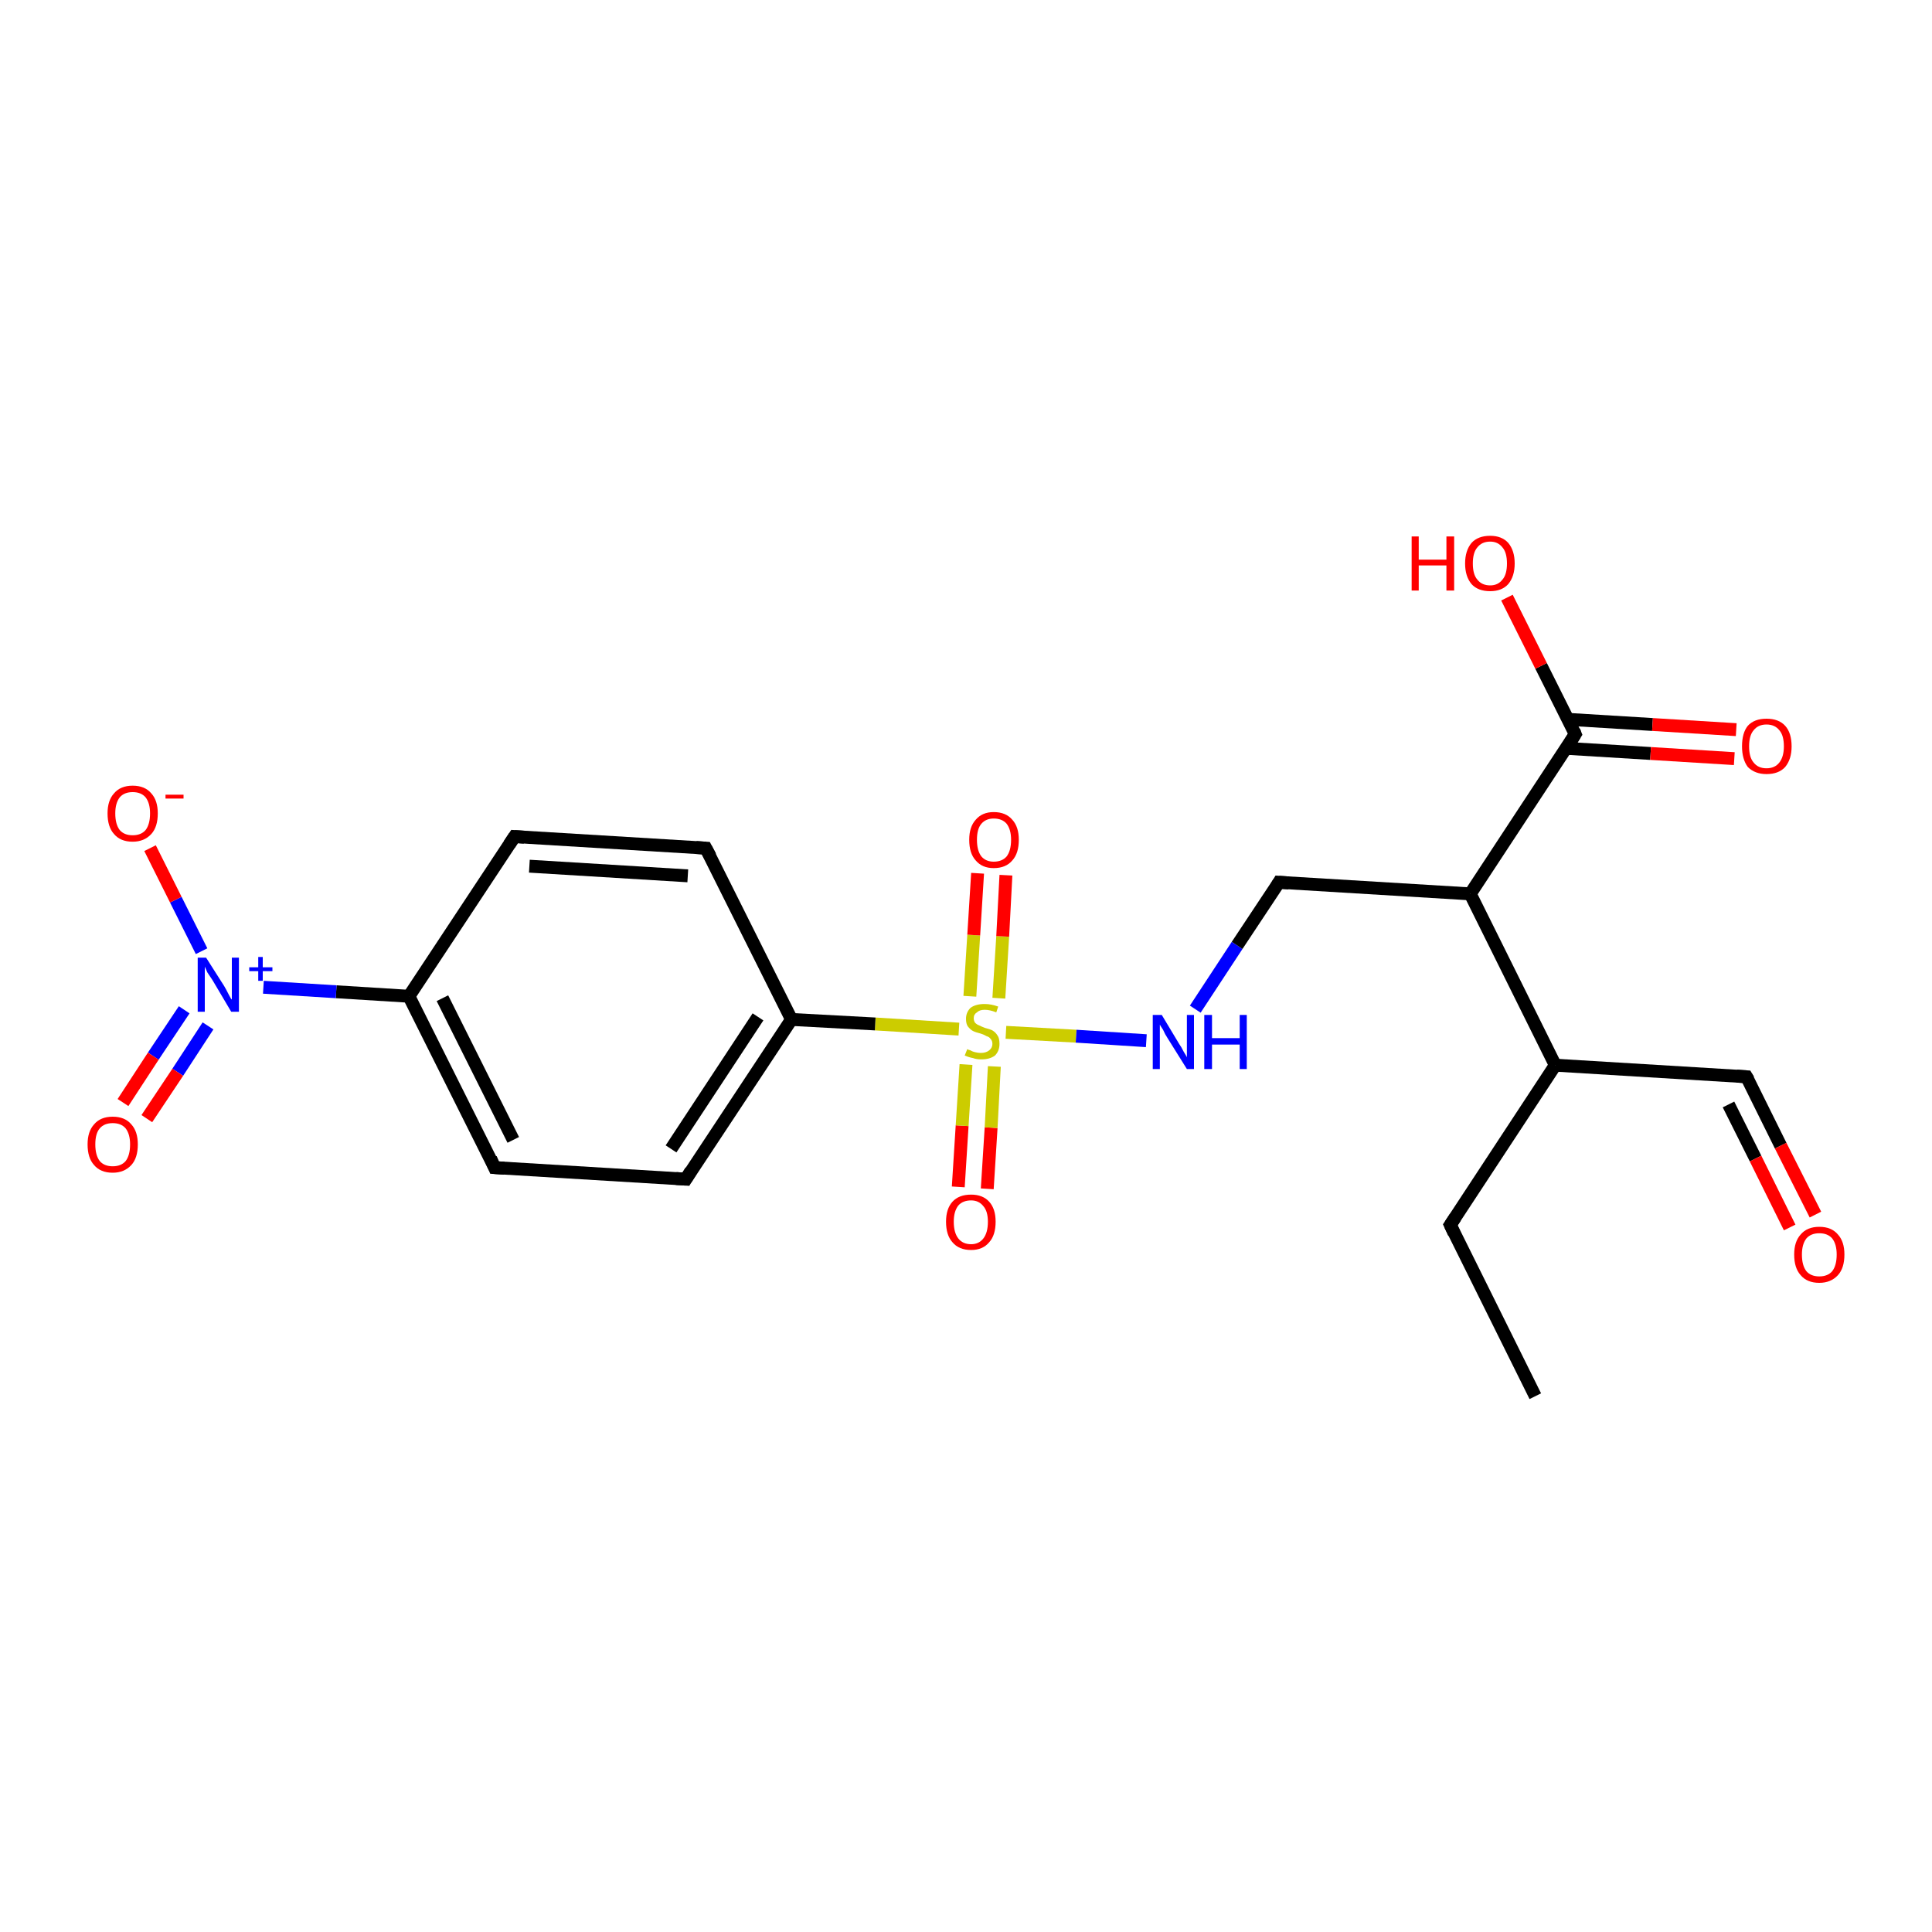 <?xml version='1.0' encoding='iso-8859-1'?>
<svg version='1.1' baseProfile='full'
              xmlns='http://www.w3.org/2000/svg'
                      xmlns:rdkit='http://www.rdkit.org/xml'
                      xmlns:xlink='http://www.w3.org/1999/xlink'
                  xml:space='preserve'
width='300px' height='300px' viewBox='0 0 300 300'>
<!-- END OF HEADER -->
<rect style='opacity:1.0;fill:#FFFFFF;stroke:none' width='300.0' height='300.0' x='0.0' y='0.0'> </rect>
<path class='bond-0 atom-0 atom-1' d='M 148.8,184.3 L 149.4,174.8' style='fill:none;fill-rule:evenodd;stroke:#FF0000;stroke-width:2.0px;stroke-linecap:butt;stroke-linejoin:miter;stroke-opacity:1' />
<path class='bond-0 atom-0 atom-1' d='M 149.4,174.8 L 150.0,165.3' style='fill:none;fill-rule:evenodd;stroke:#CCCC00;stroke-width:2.0px;stroke-linecap:butt;stroke-linejoin:miter;stroke-opacity:1' />
<path class='bond-0 atom-0 atom-1' d='M 153.3,184.6 L 153.9,175.1' style='fill:none;fill-rule:evenodd;stroke:#FF0000;stroke-width:2.0px;stroke-linecap:butt;stroke-linejoin:miter;stroke-opacity:1' />
<path class='bond-0 atom-0 atom-1' d='M 153.9,175.1 L 154.4,165.6' style='fill:none;fill-rule:evenodd;stroke:#CCCC00;stroke-width:2.0px;stroke-linecap:butt;stroke-linejoin:miter;stroke-opacity:1' />
<path class='bond-1 atom-1 atom-2' d='M 155.1,155.0 L 155.7,145.4' style='fill:none;fill-rule:evenodd;stroke:#CCCC00;stroke-width:2.0px;stroke-linecap:butt;stroke-linejoin:miter;stroke-opacity:1' />
<path class='bond-1 atom-1 atom-2' d='M 155.7,145.4 L 156.2,135.9' style='fill:none;fill-rule:evenodd;stroke:#FF0000;stroke-width:2.0px;stroke-linecap:butt;stroke-linejoin:miter;stroke-opacity:1' />
<path class='bond-1 atom-1 atom-2' d='M 150.6,154.7 L 151.2,145.2' style='fill:none;fill-rule:evenodd;stroke:#CCCC00;stroke-width:2.0px;stroke-linecap:butt;stroke-linejoin:miter;stroke-opacity:1' />
<path class='bond-1 atom-1 atom-2' d='M 151.2,145.2 L 151.8,135.6' style='fill:none;fill-rule:evenodd;stroke:#FF0000;stroke-width:2.0px;stroke-linecap:butt;stroke-linejoin:miter;stroke-opacity:1' />
<path class='bond-2 atom-1 atom-3' d='M 156.2,160.3 L 167.1,160.9' style='fill:none;fill-rule:evenodd;stroke:#CCCC00;stroke-width:2.0px;stroke-linecap:butt;stroke-linejoin:miter;stroke-opacity:1' />
<path class='bond-2 atom-1 atom-3' d='M 167.1,160.9 L 178.0,161.6' style='fill:none;fill-rule:evenodd;stroke:#0000FF;stroke-width:2.0px;stroke-linecap:butt;stroke-linejoin:miter;stroke-opacity:1' />
<path class='bond-3 atom-3 atom-4' d='M 185.6,156.7 L 192.1,146.8' style='fill:none;fill-rule:evenodd;stroke:#0000FF;stroke-width:2.0px;stroke-linecap:butt;stroke-linejoin:miter;stroke-opacity:1' />
<path class='bond-3 atom-3 atom-4' d='M 192.1,146.8 L 198.6,137.0' style='fill:none;fill-rule:evenodd;stroke:#000000;stroke-width:2.0px;stroke-linecap:butt;stroke-linejoin:miter;stroke-opacity:1' />
<path class='bond-4 atom-4 atom-5' d='M 198.6,137.0 L 228.3,138.8' style='fill:none;fill-rule:evenodd;stroke:#000000;stroke-width:2.0px;stroke-linecap:butt;stroke-linejoin:miter;stroke-opacity:1' />
<path class='bond-5 atom-5 atom-6' d='M 228.3,138.8 L 244.6,114.0' style='fill:none;fill-rule:evenodd;stroke:#000000;stroke-width:2.0px;stroke-linecap:butt;stroke-linejoin:miter;stroke-opacity:1' />
<path class='bond-6 atom-6 atom-7' d='M 243.2,116.2 L 256.3,117.0' style='fill:none;fill-rule:evenodd;stroke:#000000;stroke-width:2.0px;stroke-linecap:butt;stroke-linejoin:miter;stroke-opacity:1' />
<path class='bond-6 atom-6 atom-7' d='M 256.3,117.0 L 269.3,117.8' style='fill:none;fill-rule:evenodd;stroke:#FF0000;stroke-width:2.0px;stroke-linecap:butt;stroke-linejoin:miter;stroke-opacity:1' />
<path class='bond-6 atom-6 atom-7' d='M 243.5,111.7 L 256.6,112.5' style='fill:none;fill-rule:evenodd;stroke:#000000;stroke-width:2.0px;stroke-linecap:butt;stroke-linejoin:miter;stroke-opacity:1' />
<path class='bond-6 atom-6 atom-7' d='M 256.6,112.5 L 269.6,113.3' style='fill:none;fill-rule:evenodd;stroke:#FF0000;stroke-width:2.0px;stroke-linecap:butt;stroke-linejoin:miter;stroke-opacity:1' />
<path class='bond-7 atom-6 atom-8' d='M 244.6,114.0 L 239.3,103.4' style='fill:none;fill-rule:evenodd;stroke:#000000;stroke-width:2.0px;stroke-linecap:butt;stroke-linejoin:miter;stroke-opacity:1' />
<path class='bond-7 atom-6 atom-8' d='M 239.3,103.4 L 234.0,92.8' style='fill:none;fill-rule:evenodd;stroke:#FF0000;stroke-width:2.0px;stroke-linecap:butt;stroke-linejoin:miter;stroke-opacity:1' />
<path class='bond-8 atom-5 atom-9' d='M 228.3,138.8 L 241.5,165.4' style='fill:none;fill-rule:evenodd;stroke:#000000;stroke-width:2.0px;stroke-linecap:butt;stroke-linejoin:miter;stroke-opacity:1' />
<path class='bond-9 atom-9 atom-10' d='M 241.5,165.4 L 271.2,167.2' style='fill:none;fill-rule:evenodd;stroke:#000000;stroke-width:2.0px;stroke-linecap:butt;stroke-linejoin:miter;stroke-opacity:1' />
<path class='bond-10 atom-10 atom-11' d='M 271.2,167.2 L 276.5,177.9' style='fill:none;fill-rule:evenodd;stroke:#000000;stroke-width:2.0px;stroke-linecap:butt;stroke-linejoin:miter;stroke-opacity:1' />
<path class='bond-10 atom-10 atom-11' d='M 276.5,177.9 L 281.9,188.6' style='fill:none;fill-rule:evenodd;stroke:#FF0000;stroke-width:2.0px;stroke-linecap:butt;stroke-linejoin:miter;stroke-opacity:1' />
<path class='bond-10 atom-10 atom-11' d='M 268.4,171.5 L 272.6,179.9' style='fill:none;fill-rule:evenodd;stroke:#000000;stroke-width:2.0px;stroke-linecap:butt;stroke-linejoin:miter;stroke-opacity:1' />
<path class='bond-10 atom-10 atom-11' d='M 272.6,179.9 L 277.9,190.6' style='fill:none;fill-rule:evenodd;stroke:#FF0000;stroke-width:2.0px;stroke-linecap:butt;stroke-linejoin:miter;stroke-opacity:1' />
<path class='bond-11 atom-9 atom-12' d='M 241.5,165.4 L 225.2,190.2' style='fill:none;fill-rule:evenodd;stroke:#000000;stroke-width:2.0px;stroke-linecap:butt;stroke-linejoin:miter;stroke-opacity:1' />
<path class='bond-12 atom-12 atom-13' d='M 225.2,190.2 L 238.4,216.8' style='fill:none;fill-rule:evenodd;stroke:#000000;stroke-width:2.0px;stroke-linecap:butt;stroke-linejoin:miter;stroke-opacity:1' />
<path class='bond-13 atom-1 atom-14' d='M 148.9,159.8 L 135.9,159.0' style='fill:none;fill-rule:evenodd;stroke:#CCCC00;stroke-width:2.0px;stroke-linecap:butt;stroke-linejoin:miter;stroke-opacity:1' />
<path class='bond-13 atom-1 atom-14' d='M 135.9,159.0 L 122.9,158.3' style='fill:none;fill-rule:evenodd;stroke:#000000;stroke-width:2.0px;stroke-linecap:butt;stroke-linejoin:miter;stroke-opacity:1' />
<path class='bond-14 atom-14 atom-15' d='M 122.9,158.3 L 106.5,183.1' style='fill:none;fill-rule:evenodd;stroke:#000000;stroke-width:2.0px;stroke-linecap:butt;stroke-linejoin:miter;stroke-opacity:1' />
<path class='bond-14 atom-14 atom-15' d='M 117.7,157.9 L 104.2,178.4' style='fill:none;fill-rule:evenodd;stroke:#000000;stroke-width:2.0px;stroke-linecap:butt;stroke-linejoin:miter;stroke-opacity:1' />
<path class='bond-15 atom-15 atom-16' d='M 106.5,183.1 L 76.8,181.3' style='fill:none;fill-rule:evenodd;stroke:#000000;stroke-width:2.0px;stroke-linecap:butt;stroke-linejoin:miter;stroke-opacity:1' />
<path class='bond-16 atom-16 atom-17' d='M 76.8,181.3 L 63.5,154.7' style='fill:none;fill-rule:evenodd;stroke:#000000;stroke-width:2.0px;stroke-linecap:butt;stroke-linejoin:miter;stroke-opacity:1' />
<path class='bond-16 atom-16 atom-17' d='M 79.7,177.0 L 68.7,155.0' style='fill:none;fill-rule:evenodd;stroke:#000000;stroke-width:2.0px;stroke-linecap:butt;stroke-linejoin:miter;stroke-opacity:1' />
<path class='bond-17 atom-17 atom-18' d='M 63.5,154.7 L 52.2,154.0' style='fill:none;fill-rule:evenodd;stroke:#000000;stroke-width:2.0px;stroke-linecap:butt;stroke-linejoin:miter;stroke-opacity:1' />
<path class='bond-17 atom-17 atom-18' d='M 52.2,154.0 L 40.9,153.3' style='fill:none;fill-rule:evenodd;stroke:#0000FF;stroke-width:2.0px;stroke-linecap:butt;stroke-linejoin:miter;stroke-opacity:1' />
<path class='bond-18 atom-18 atom-19' d='M 31.3,147.7 L 27.3,139.7' style='fill:none;fill-rule:evenodd;stroke:#0000FF;stroke-width:2.0px;stroke-linecap:butt;stroke-linejoin:miter;stroke-opacity:1' />
<path class='bond-18 atom-18 atom-19' d='M 27.3,139.7 L 23.3,131.7' style='fill:none;fill-rule:evenodd;stroke:#FF0000;stroke-width:2.0px;stroke-linecap:butt;stroke-linejoin:miter;stroke-opacity:1' />
<path class='bond-19 atom-18 atom-20' d='M 28.6,156.8 L 23.8,164.0' style='fill:none;fill-rule:evenodd;stroke:#0000FF;stroke-width:2.0px;stroke-linecap:butt;stroke-linejoin:miter;stroke-opacity:1' />
<path class='bond-19 atom-18 atom-20' d='M 23.8,164.0 L 19.1,171.2' style='fill:none;fill-rule:evenodd;stroke:#FF0000;stroke-width:2.0px;stroke-linecap:butt;stroke-linejoin:miter;stroke-opacity:1' />
<path class='bond-19 atom-18 atom-20' d='M 32.3,159.3 L 27.6,166.5' style='fill:none;fill-rule:evenodd;stroke:#0000FF;stroke-width:2.0px;stroke-linecap:butt;stroke-linejoin:miter;stroke-opacity:1' />
<path class='bond-19 atom-18 atom-20' d='M 27.6,166.5 L 22.8,173.7' style='fill:none;fill-rule:evenodd;stroke:#FF0000;stroke-width:2.0px;stroke-linecap:butt;stroke-linejoin:miter;stroke-opacity:1' />
<path class='bond-20 atom-17 atom-21' d='M 63.5,154.7 L 79.9,129.9' style='fill:none;fill-rule:evenodd;stroke:#000000;stroke-width:2.0px;stroke-linecap:butt;stroke-linejoin:miter;stroke-opacity:1' />
<path class='bond-21 atom-21 atom-22' d='M 79.9,129.9 L 109.6,131.7' style='fill:none;fill-rule:evenodd;stroke:#000000;stroke-width:2.0px;stroke-linecap:butt;stroke-linejoin:miter;stroke-opacity:1' />
<path class='bond-21 atom-21 atom-22' d='M 82.2,134.5 L 106.8,136.0' style='fill:none;fill-rule:evenodd;stroke:#000000;stroke-width:2.0px;stroke-linecap:butt;stroke-linejoin:miter;stroke-opacity:1' />
<path class='bond-22 atom-22 atom-14' d='M 109.6,131.7 L 122.9,158.3' style='fill:none;fill-rule:evenodd;stroke:#000000;stroke-width:2.0px;stroke-linecap:butt;stroke-linejoin:miter;stroke-opacity:1' />
<path d='M 198.3,137.5 L 198.6,137.0 L 200.1,137.1' style='fill:none;stroke:#000000;stroke-width:2.0px;stroke-linecap:butt;stroke-linejoin:miter;stroke-opacity:1;' />
<path d='M 243.8,115.3 L 244.6,114.0 L 244.4,113.5' style='fill:none;stroke:#000000;stroke-width:2.0px;stroke-linecap:butt;stroke-linejoin:miter;stroke-opacity:1;' />
<path d='M 269.7,167.1 L 271.2,167.2 L 271.5,167.7' style='fill:none;stroke:#000000;stroke-width:2.0px;stroke-linecap:butt;stroke-linejoin:miter;stroke-opacity:1;' />
<path d='M 226.0,189.0 L 225.2,190.2 L 225.8,191.5' style='fill:none;stroke:#000000;stroke-width:2.0px;stroke-linecap:butt;stroke-linejoin:miter;stroke-opacity:1;' />
<path d='M 107.3,181.8 L 106.5,183.1 L 105.0,183.0' style='fill:none;stroke:#000000;stroke-width:2.0px;stroke-linecap:butt;stroke-linejoin:miter;stroke-opacity:1;' />
<path d='M 78.3,181.4 L 76.8,181.3 L 76.2,179.9' style='fill:none;stroke:#000000;stroke-width:2.0px;stroke-linecap:butt;stroke-linejoin:miter;stroke-opacity:1;' />
<path d='M 79.1,131.1 L 79.9,129.9 L 81.4,130.0' style='fill:none;stroke:#000000;stroke-width:2.0px;stroke-linecap:butt;stroke-linejoin:miter;stroke-opacity:1;' />
<path d='M 108.1,131.6 L 109.6,131.7 L 110.3,133.0' style='fill:none;stroke:#000000;stroke-width:2.0px;stroke-linecap:butt;stroke-linejoin:miter;stroke-opacity:1;' />
<path class='atom-0' d='M 146.9 189.7
Q 146.9 187.7, 147.9 186.6
Q 148.9 185.5, 150.8 185.5
Q 152.6 185.5, 153.6 186.6
Q 154.6 187.7, 154.6 189.7
Q 154.6 191.8, 153.6 192.9
Q 152.6 194.1, 150.8 194.1
Q 148.9 194.1, 147.9 192.9
Q 146.9 191.8, 146.9 189.7
M 150.8 193.2
Q 152.0 193.2, 152.7 192.3
Q 153.4 191.4, 153.4 189.7
Q 153.4 188.1, 152.7 187.3
Q 152.0 186.4, 150.8 186.4
Q 149.5 186.4, 148.8 187.2
Q 148.1 188.1, 148.1 189.7
Q 148.1 191.4, 148.8 192.3
Q 149.5 193.2, 150.8 193.2
' fill='#FF0000'/>
<path class='atom-1' d='M 150.2 162.9
Q 150.3 163.0, 150.7 163.1
Q 151.0 163.3, 151.5 163.4
Q 151.9 163.5, 152.3 163.5
Q 153.1 163.5, 153.6 163.1
Q 154.1 162.7, 154.1 162.1
Q 154.1 161.6, 153.8 161.3
Q 153.6 161.0, 153.2 160.9
Q 152.9 160.7, 152.3 160.5
Q 151.5 160.3, 151.1 160.1
Q 150.7 159.9, 150.3 159.4
Q 150.0 159.0, 150.0 158.2
Q 150.0 157.2, 150.7 156.5
Q 151.5 155.9, 152.9 155.9
Q 153.9 155.9, 155.0 156.3
L 154.7 157.2
Q 153.7 156.8, 152.9 156.8
Q 152.1 156.8, 151.7 157.2
Q 151.2 157.5, 151.2 158.1
Q 151.2 158.5, 151.4 158.8
Q 151.7 159.1, 152.0 159.2
Q 152.4 159.4, 152.9 159.6
Q 153.7 159.8, 154.1 160.0
Q 154.6 160.3, 154.9 160.8
Q 155.2 161.2, 155.2 162.1
Q 155.2 163.2, 154.5 163.9
Q 153.7 164.5, 152.4 164.5
Q 151.6 164.5, 151.1 164.3
Q 150.5 164.2, 149.8 163.9
L 150.2 162.9
' fill='#CCCC00'/>
<path class='atom-2' d='M 150.5 130.4
Q 150.5 128.4, 151.5 127.3
Q 152.5 126.1, 154.3 126.1
Q 156.2 126.1, 157.2 127.3
Q 158.2 128.4, 158.2 130.4
Q 158.2 132.5, 157.2 133.6
Q 156.2 134.8, 154.3 134.8
Q 152.5 134.8, 151.5 133.6
Q 150.5 132.5, 150.5 130.4
M 154.3 133.8
Q 155.6 133.8, 156.3 133.0
Q 157.0 132.1, 157.0 130.4
Q 157.0 128.8, 156.3 127.9
Q 155.6 127.1, 154.3 127.1
Q 153.1 127.1, 152.4 127.9
Q 151.7 128.7, 151.7 130.4
Q 151.7 132.1, 152.4 133.0
Q 153.1 133.8, 154.3 133.8
' fill='#FF0000'/>
<path class='atom-3' d='M 180.4 157.6
L 183.1 162.1
Q 183.4 162.5, 183.8 163.3
Q 184.3 164.1, 184.3 164.2
L 184.3 157.6
L 185.4 157.6
L 185.4 166.0
L 184.3 166.0
L 181.3 161.2
Q 180.9 160.6, 180.6 159.9
Q 180.2 159.3, 180.1 159.1
L 180.1 166.0
L 179.0 166.0
L 179.0 157.6
L 180.4 157.6
' fill='#0000FF'/>
<path class='atom-3' d='M 187.0 157.6
L 188.2 157.6
L 188.2 161.2
L 192.5 161.2
L 192.5 157.6
L 193.6 157.6
L 193.6 166.0
L 192.5 166.0
L 192.5 162.2
L 188.2 162.2
L 188.2 166.0
L 187.0 166.0
L 187.0 157.6
' fill='#0000FF'/>
<path class='atom-7' d='M 270.5 115.9
Q 270.5 113.8, 271.4 112.7
Q 272.4 111.6, 274.3 111.6
Q 276.2 111.6, 277.2 112.7
Q 278.2 113.8, 278.2 115.9
Q 278.2 117.9, 277.2 119.1
Q 276.2 120.2, 274.3 120.2
Q 272.5 120.2, 271.4 119.1
Q 270.5 117.9, 270.5 115.9
M 274.3 119.3
Q 275.6 119.3, 276.3 118.4
Q 277.0 117.5, 277.0 115.9
Q 277.0 114.2, 276.3 113.4
Q 275.6 112.5, 274.3 112.5
Q 273.0 112.5, 272.3 113.4
Q 271.6 114.2, 271.6 115.9
Q 271.6 117.6, 272.3 118.4
Q 273.0 119.3, 274.3 119.3
' fill='#FF0000'/>
<path class='atom-8' d='M 219.2 83.3
L 220.3 83.3
L 220.3 86.9
L 224.6 86.9
L 224.6 83.3
L 225.8 83.3
L 225.8 91.7
L 224.6 91.7
L 224.6 87.8
L 220.3 87.8
L 220.3 91.7
L 219.2 91.7
L 219.2 83.3
' fill='#FF0000'/>
<path class='atom-8' d='M 227.5 87.5
Q 227.5 85.5, 228.5 84.3
Q 229.5 83.2, 231.4 83.2
Q 233.2 83.2, 234.2 84.3
Q 235.2 85.5, 235.2 87.5
Q 235.2 89.5, 234.2 90.7
Q 233.2 91.8, 231.4 91.8
Q 229.5 91.8, 228.5 90.7
Q 227.5 89.5, 227.5 87.5
M 231.4 90.9
Q 232.6 90.9, 233.3 90.0
Q 234.0 89.2, 234.0 87.5
Q 234.0 85.8, 233.3 85.0
Q 232.6 84.1, 231.4 84.1
Q 230.1 84.1, 229.4 85.0
Q 228.7 85.8, 228.7 87.5
Q 228.7 89.2, 229.4 90.0
Q 230.1 90.9, 231.4 90.9
' fill='#FF0000'/>
<path class='atom-11' d='M 278.6 194.8
Q 278.6 192.8, 279.6 191.7
Q 280.6 190.5, 282.5 190.5
Q 284.4 190.5, 285.4 191.7
Q 286.4 192.8, 286.4 194.8
Q 286.4 196.9, 285.4 198.0
Q 284.3 199.2, 282.5 199.2
Q 280.6 199.2, 279.6 198.0
Q 278.6 196.9, 278.6 194.8
M 282.5 198.2
Q 283.8 198.2, 284.5 197.4
Q 285.2 196.5, 285.2 194.8
Q 285.2 193.2, 284.5 192.3
Q 283.8 191.5, 282.5 191.5
Q 281.2 191.5, 280.5 192.3
Q 279.8 193.2, 279.8 194.8
Q 279.8 196.5, 280.5 197.4
Q 281.2 198.2, 282.5 198.2
' fill='#FF0000'/>
<path class='atom-18' d='M 32.0 148.7
L 34.8 153.1
Q 35.1 153.6, 35.5 154.4
Q 35.9 155.2, 36.0 155.2
L 36.0 148.7
L 37.1 148.7
L 37.1 157.1
L 35.9 157.1
L 33.0 152.2
Q 32.6 151.6, 32.2 151.0
Q 31.9 150.3, 31.8 150.1
L 31.8 157.1
L 30.7 157.1
L 30.7 148.7
L 32.0 148.7
' fill='#0000FF'/>
<path class='atom-18' d='M 38.7 150.2
L 40.1 150.2
L 40.1 148.6
L 40.8 148.6
L 40.8 150.2
L 42.3 150.2
L 42.3 150.8
L 40.8 150.8
L 40.8 152.3
L 40.1 152.3
L 40.1 150.8
L 38.7 150.8
L 38.7 150.2
' fill='#0000FF'/>
<path class='atom-19' d='M 16.7 126.3
Q 16.7 124.3, 17.7 123.2
Q 18.7 122.0, 20.6 122.0
Q 22.5 122.0, 23.5 123.2
Q 24.5 124.3, 24.5 126.3
Q 24.5 128.4, 23.5 129.5
Q 22.4 130.7, 20.6 130.7
Q 18.7 130.7, 17.7 129.5
Q 16.7 128.4, 16.7 126.3
M 20.6 129.7
Q 21.9 129.7, 22.6 128.9
Q 23.3 128.0, 23.3 126.3
Q 23.3 124.7, 22.6 123.8
Q 21.9 123.0, 20.6 123.0
Q 19.3 123.0, 18.6 123.8
Q 17.9 124.7, 17.9 126.3
Q 17.9 128.0, 18.6 128.9
Q 19.3 129.7, 20.6 129.7
' fill='#FF0000'/>
<path class='atom-19' d='M 25.7 123.4
L 28.5 123.4
L 28.5 124.0
L 25.7 124.0
L 25.7 123.4
' fill='#FF0000'/>
<path class='atom-20' d='M 13.6 177.7
Q 13.6 175.7, 14.6 174.6
Q 15.6 173.4, 17.5 173.4
Q 19.4 173.4, 20.4 174.6
Q 21.4 175.7, 21.4 177.7
Q 21.4 179.8, 20.4 180.9
Q 19.3 182.1, 17.5 182.1
Q 15.6 182.1, 14.6 180.9
Q 13.6 179.8, 13.6 177.7
M 17.5 181.1
Q 18.8 181.1, 19.5 180.3
Q 20.2 179.4, 20.2 177.7
Q 20.2 176.1, 19.5 175.2
Q 18.8 174.4, 17.5 174.4
Q 16.2 174.4, 15.5 175.2
Q 14.8 176.0, 14.8 177.7
Q 14.8 179.4, 15.5 180.3
Q 16.2 181.1, 17.5 181.1
' fill='#FF0000'/>
</svg>
